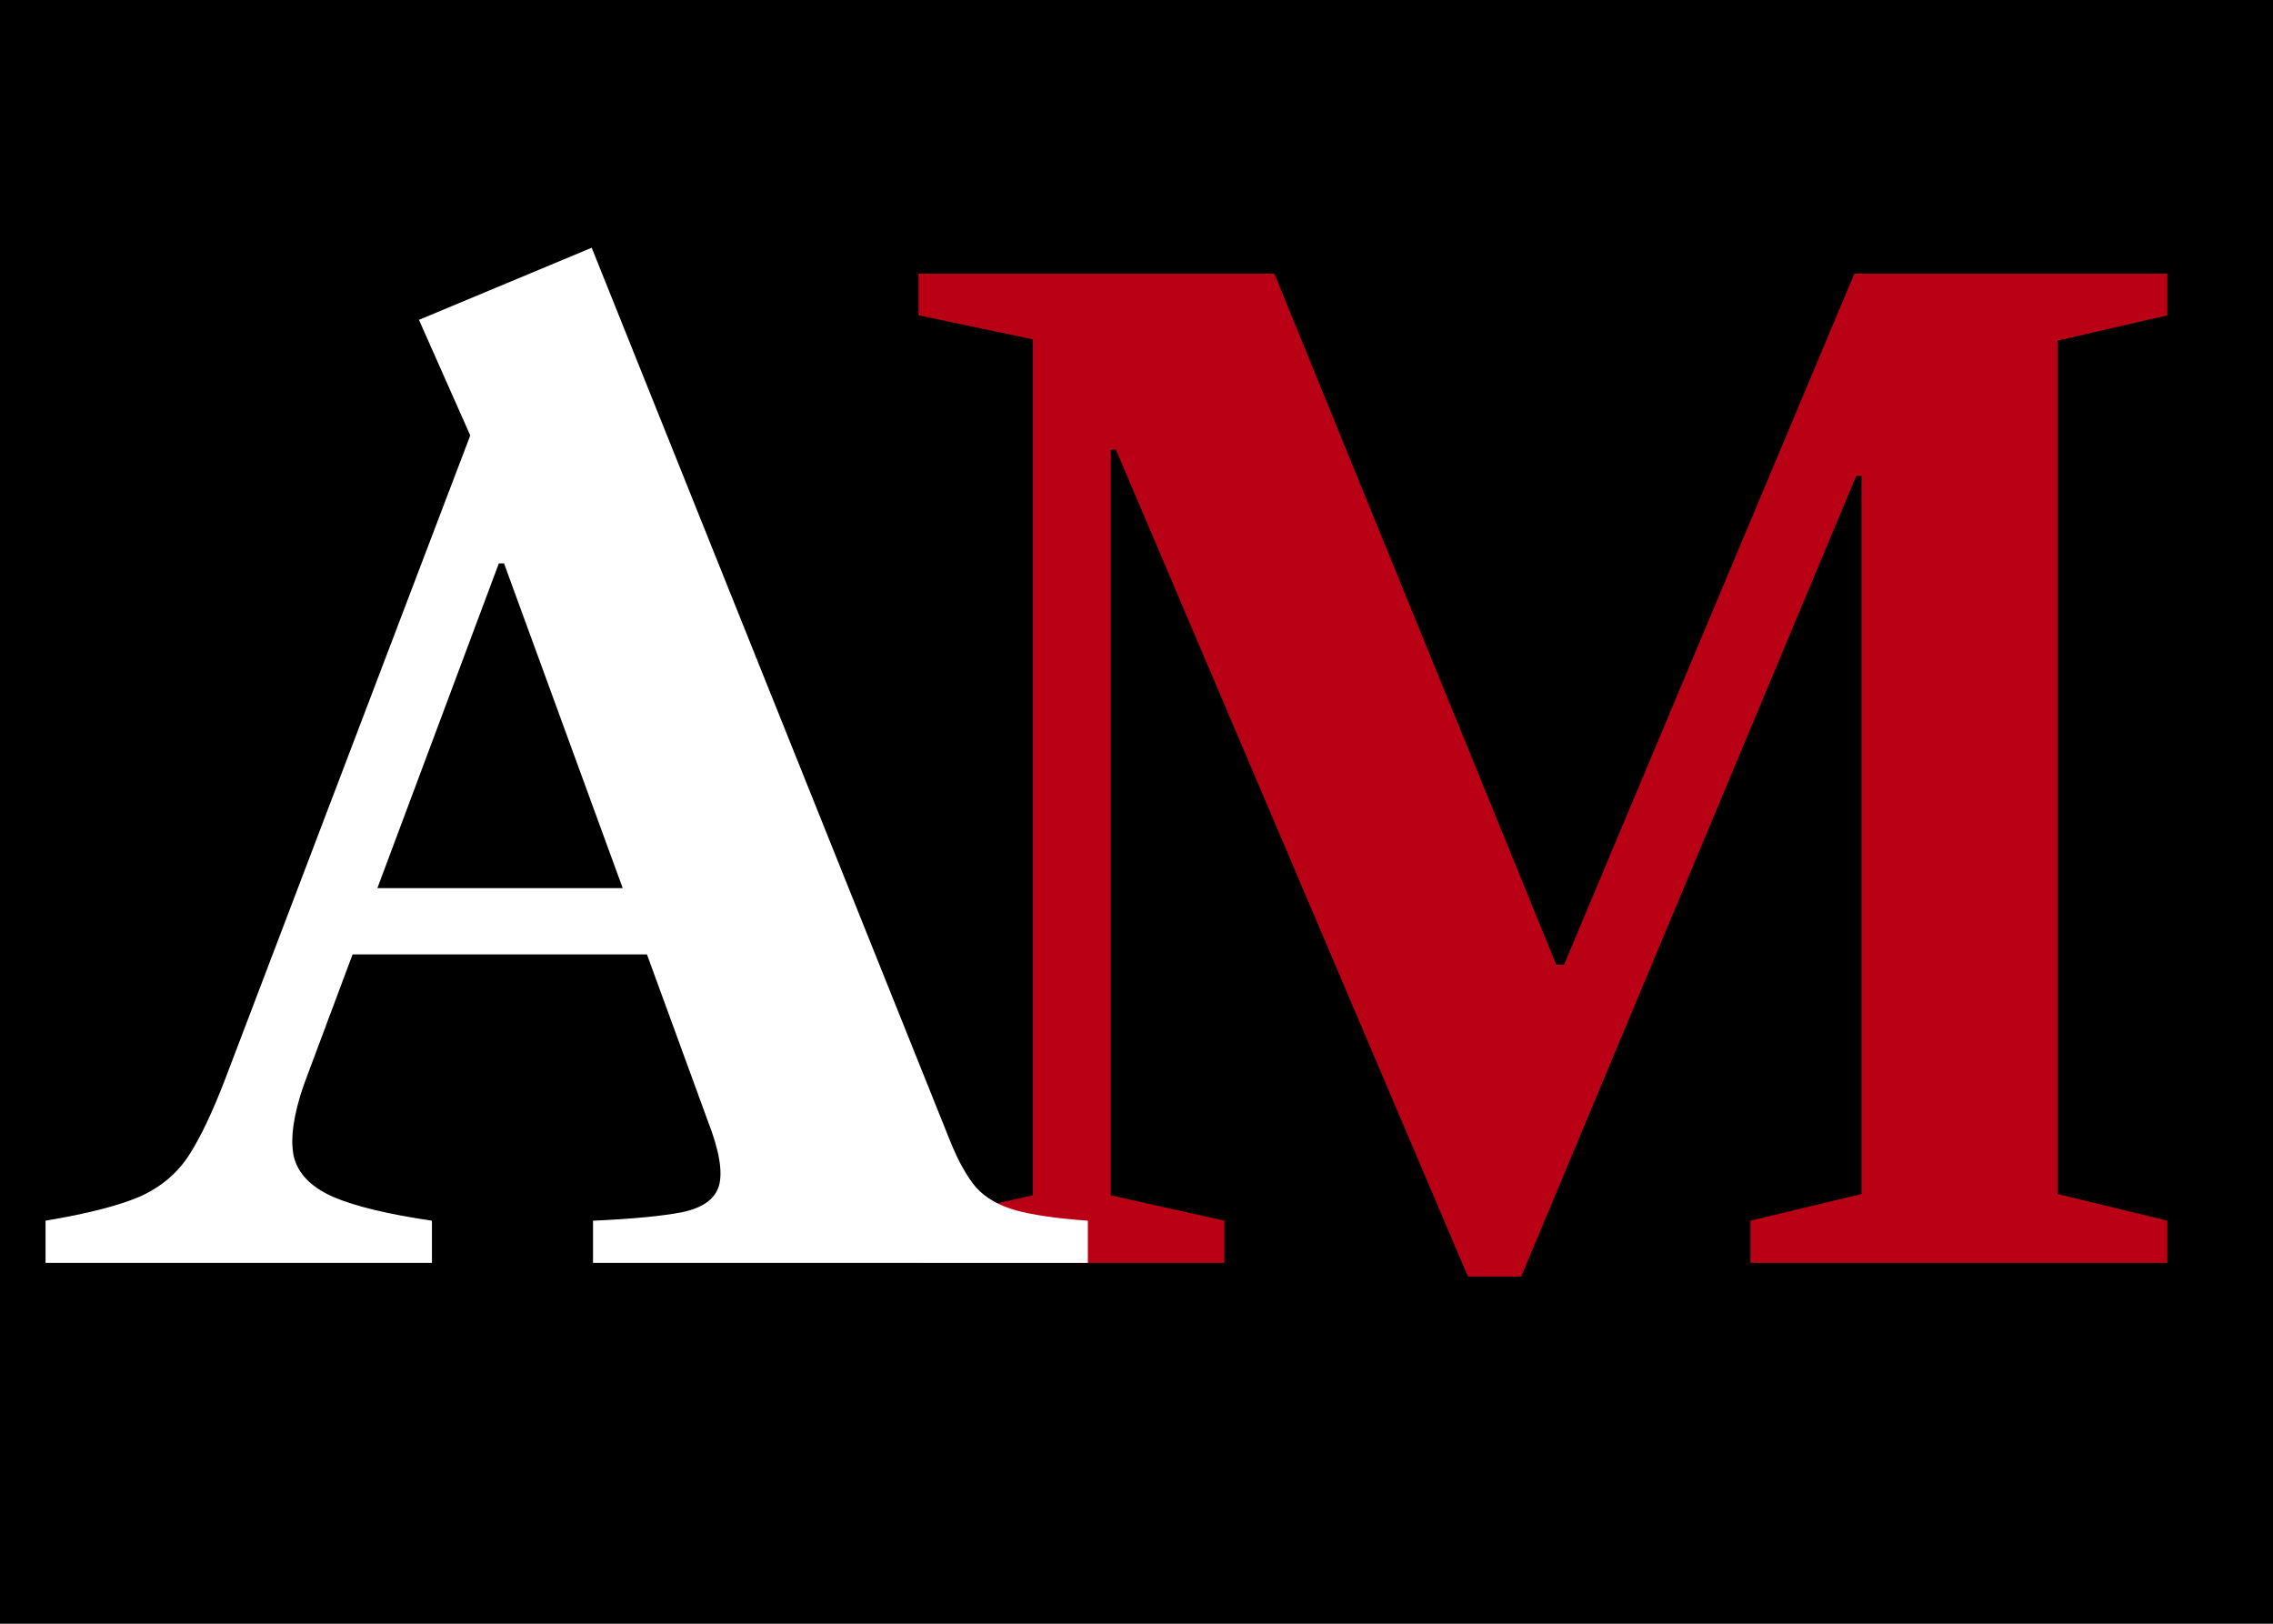 <svg width="63" height="45" viewBox="0 0 63 45" fill="none" xmlns="http://www.w3.org/2000/svg">
<rect width="63" height="45" fill="black"/>
<path d="M40.686 35.378L30.93 12.464H30.786V33.128L33.936 33.83V35H25.458V33.83L28.626 33.128V9.404L25.458 8.738V7.586H35.322L43.134 26.738H43.35L51.396 7.586H60.072V8.738L57.03 9.44V33.092L60.072 33.83V35H48.516V33.83L51.594 33.092V13.184H51.45L42.162 35.378H40.686Z" fill="#BA0014"/>
<path d="M1.262 35V33.83C2.414 33.638 3.284 33.416 3.872 33.164C4.46 32.9 4.916 32.516 5.24 32.012C5.564 31.508 5.9 30.8 6.248 29.888L13.034 12.068L11.612 8.864L16.4 6.866L26.354 31.67C26.57 32.198 26.804 32.612 27.056 32.912C27.32 33.2 27.686 33.41 28.154 33.542C28.634 33.674 29.3 33.77 30.152 33.83V35H16.436V33.83C17.516 33.782 18.338 33.704 18.902 33.596C19.478 33.476 19.82 33.23 19.928 32.858C20.036 32.474 19.934 31.88 19.622 31.076L13.97 15.614H13.826L8.426 30.05C8.138 30.878 8.042 31.538 8.138 32.03C8.246 32.51 8.606 32.888 9.218 33.164C9.83 33.428 10.748 33.65 11.972 33.83V35H1.262ZM8.786 26.45V24.614H19.73V26.45H8.786Z" fill="white"/>
</svg>

